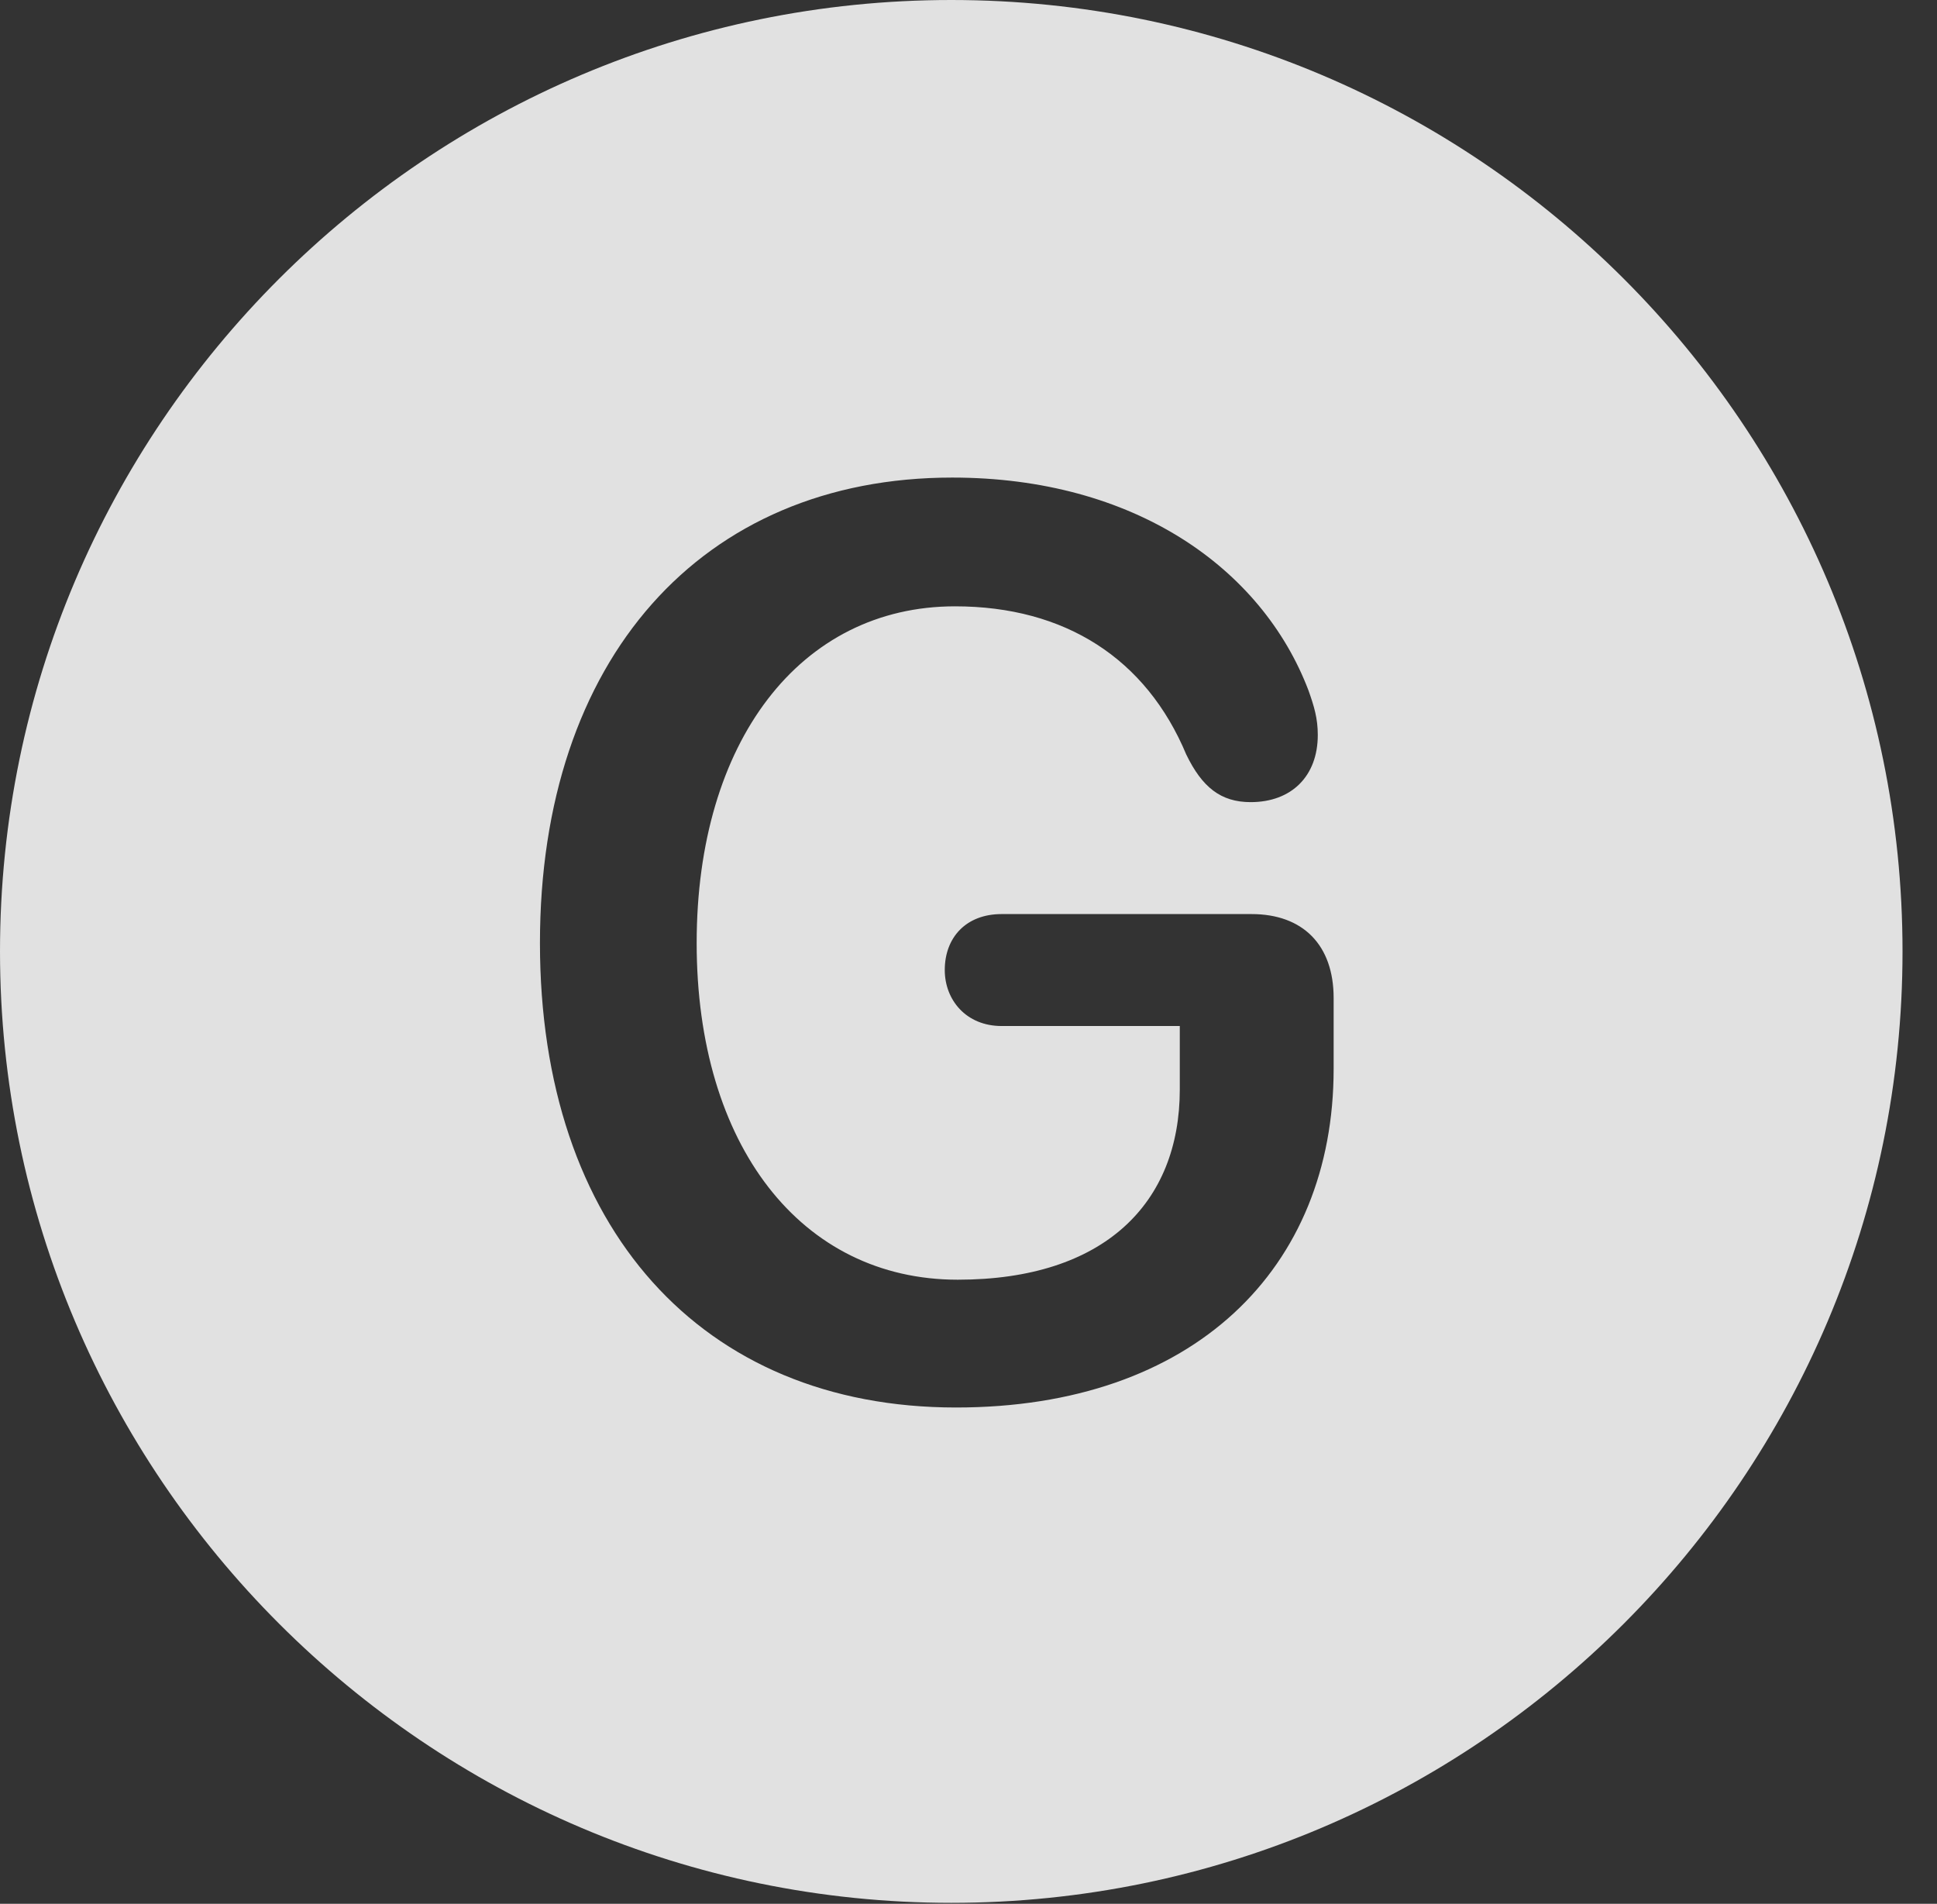 <?xml version="1.0" encoding="UTF-8"?>
<!--Generator: Apple Native CoreSVG 341-->
<!DOCTYPE svg
PUBLIC "-//W3C//DTD SVG 1.1//EN"
       "http://www.w3.org/Graphics/SVG/1.1/DTD/svg11.dtd">
<svg version="1.1" xmlns="http://www.w3.org/2000/svg" xmlns:xlink="http://www.w3.org/1999/xlink" viewBox="0 0 20.283 19.932">
 <rect x="0" y="0" width="20.283" height="19.932" fill="#333333" stroke="none"/>
 <g>
  <rect height="19.932" opacity="0" width="20.283" x="0" y="0"/>
  <path d="M19.922 9.961C19.922 15.449 15.459 19.922 9.961 19.922C4.473 19.922 0 15.449 0 9.961C0 4.463 4.473 0 9.961 0C15.459 0 19.922 4.463 19.922 9.961ZM5.654 9.873C5.654 12.852 7.344 14.736 10.01 14.736C12.5 14.736 13.965 13.281 13.965 11.191L13.965 10.449C13.965 9.893 13.643 9.57 13.105 9.57L10.488 9.57C10.117 9.57 9.893 9.814 9.893 10.156C9.893 10.469 10.117 10.742 10.488 10.742L12.354 10.742L12.354 11.406C12.354 12.598 11.562 13.398 10.029 13.398C8.389 13.398 7.295 11.992 7.295 9.873C7.295 7.764 8.379 6.348 10 6.348C11.152 6.348 12.002 6.895 12.422 7.9C12.588 8.242 12.783 8.398 13.096 8.398C13.525 8.398 13.799 8.125 13.799 7.695C13.799 7.52 13.76 7.393 13.701 7.227C13.213 5.947 11.875 5 9.971 5C7.344 5 5.654 6.904 5.654 9.873Z" fill="white" fill-opacity="0.85"/>
 </g>
</svg>
